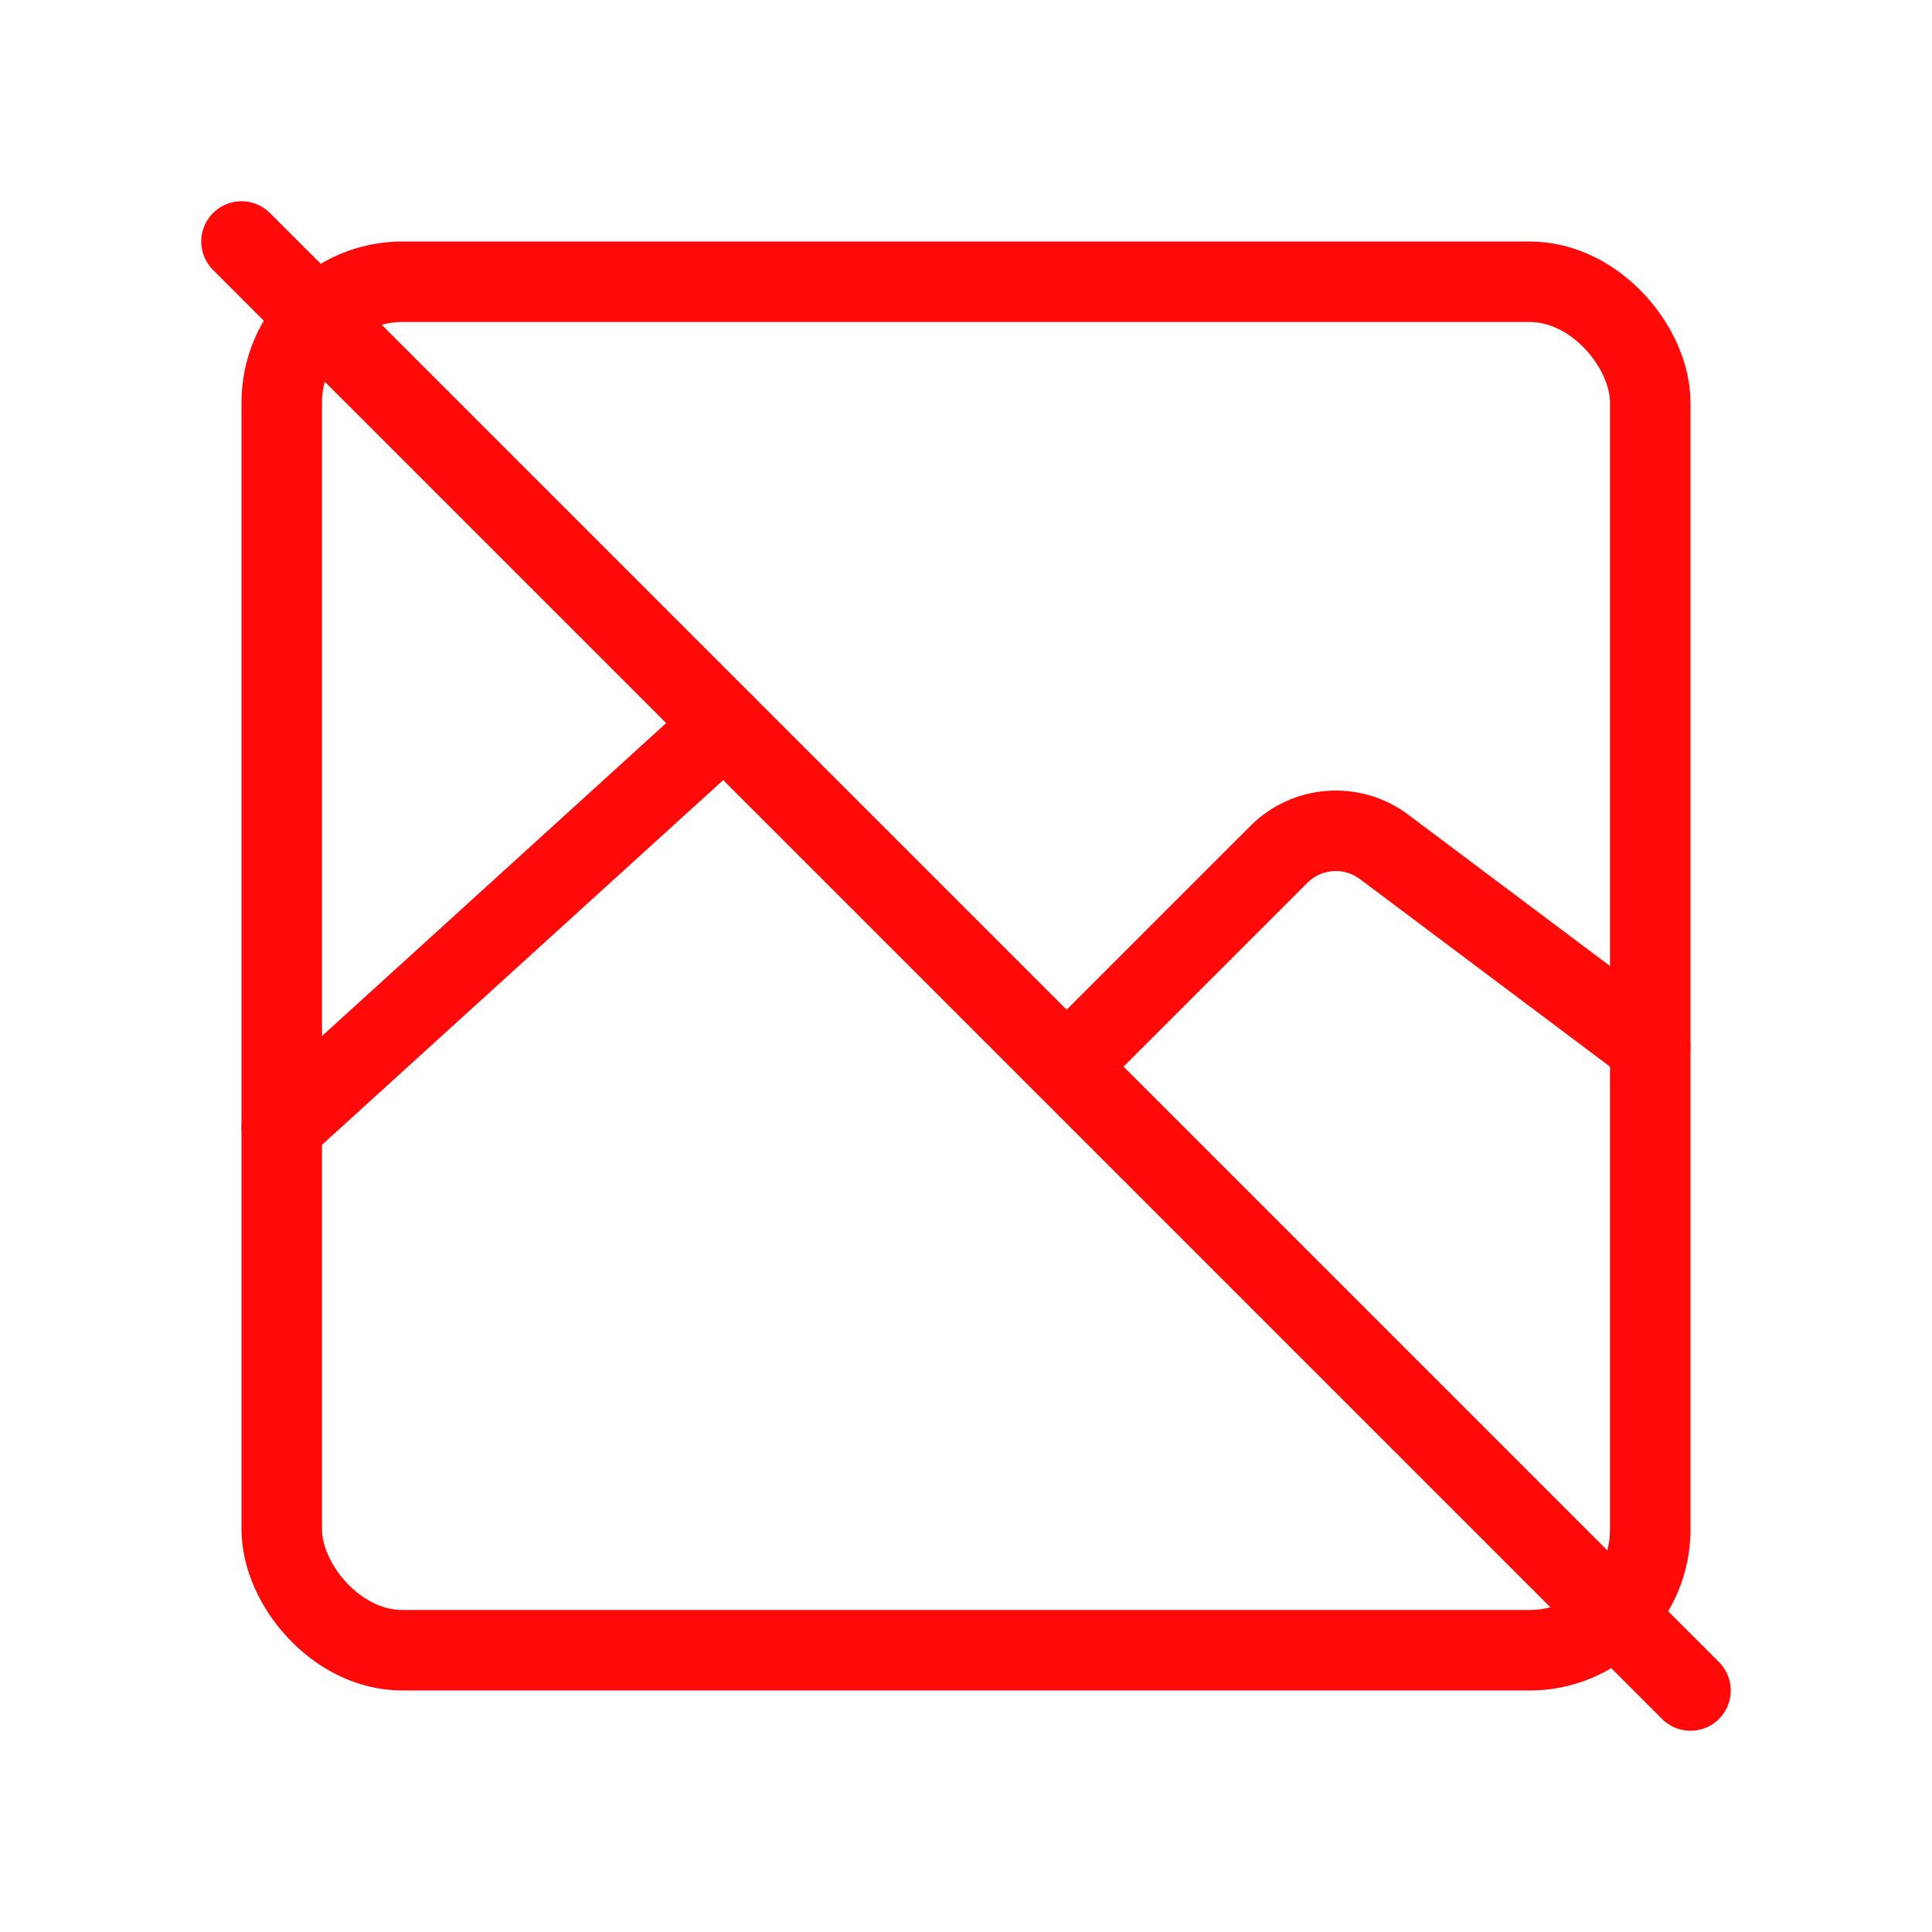 <?xml version="1.0" encoding="UTF-8"?><svg width="24" height="24" viewBox="0 0 48 48" fill="none" xmlns="http://www.w3.org/2000/svg"><rect x="7" y="7" width="34" height="34" rx="3" stroke="#FF0909" stroke-width="2" stroke-linejoin="round"/><path d="M41 26L34.388 21.041C33.591 20.444 32.477 20.523 31.773 21.227L27 26" stroke="#FF0909" stroke-width="2" stroke-linecap="round" stroke-linejoin="round"/><path d="M7 28L18 18" stroke="#FF0909" stroke-width="2" stroke-linecap="round" stroke-linejoin="round"/><path d="M6 6L42 42" stroke="#FF0909" stroke-width="2" stroke-linecap="round" stroke-linejoin="round"/></svg>